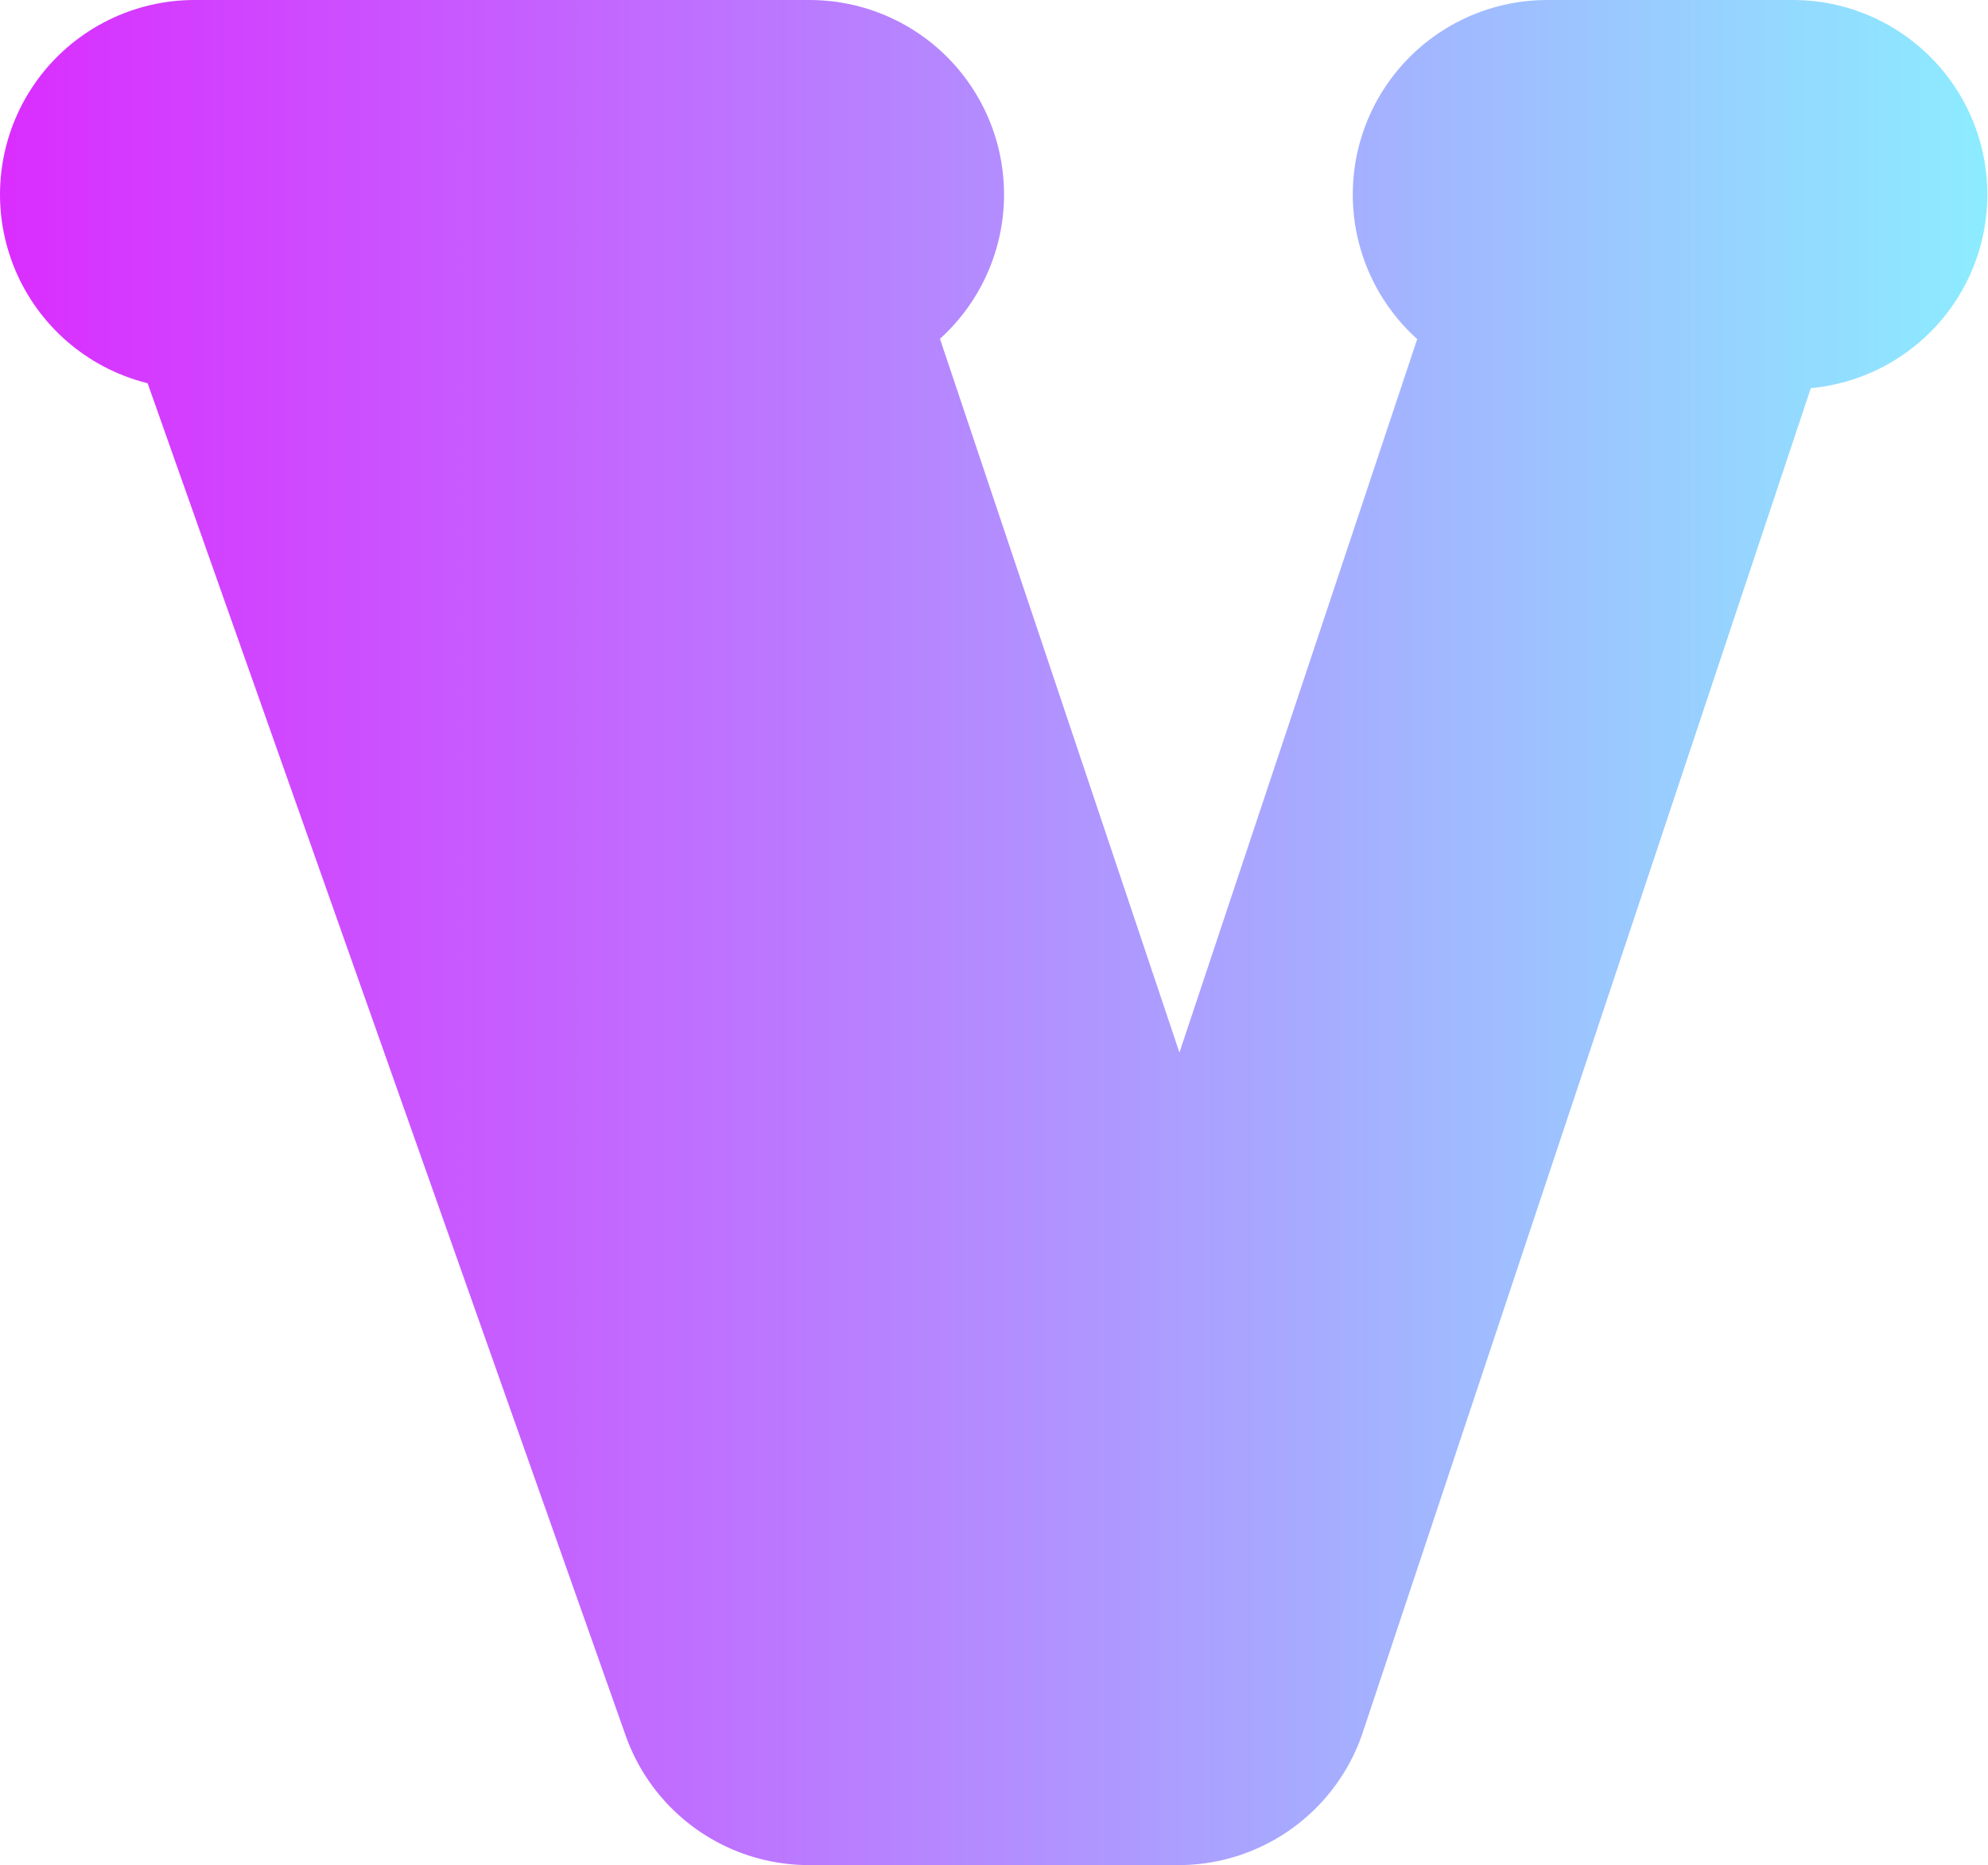 <?xml version="1.0" encoding="UTF-8"?>
<svg id="_图层_1" data-name="图层 1" xmlns="http://www.w3.org/2000/svg" xmlns:xlink="http://www.w3.org/1999/xlink" viewBox="0 0 30.67 28.77">
  <defs>
    <style>
      .cls-1 {
        fill: none;
        stroke: url(#_未命名的渐变_308);
        stroke-linecap: round;
        stroke-linejoin: round;
        stroke-width: 6px;
      }
    </style>
    <linearGradient id="_未命名的渐变_308" data-name="未命名的渐变 308" x1="0" y1="14.39" x2="30.67" y2="14.39" gradientUnits="userSpaceOnUse">
      <stop offset="0" stop-color="#da2dff"/>
      <stop offset="1" stop-color="#8cecff"/>
    </linearGradient>
  </defs>
  <path class="cls-1" d="M23.87,3h3.79M25.77,3l-7.59,22.77h-5.7L4.43,3M10.59,3l7.56,22.53M3,3h9.49"/>
</svg>